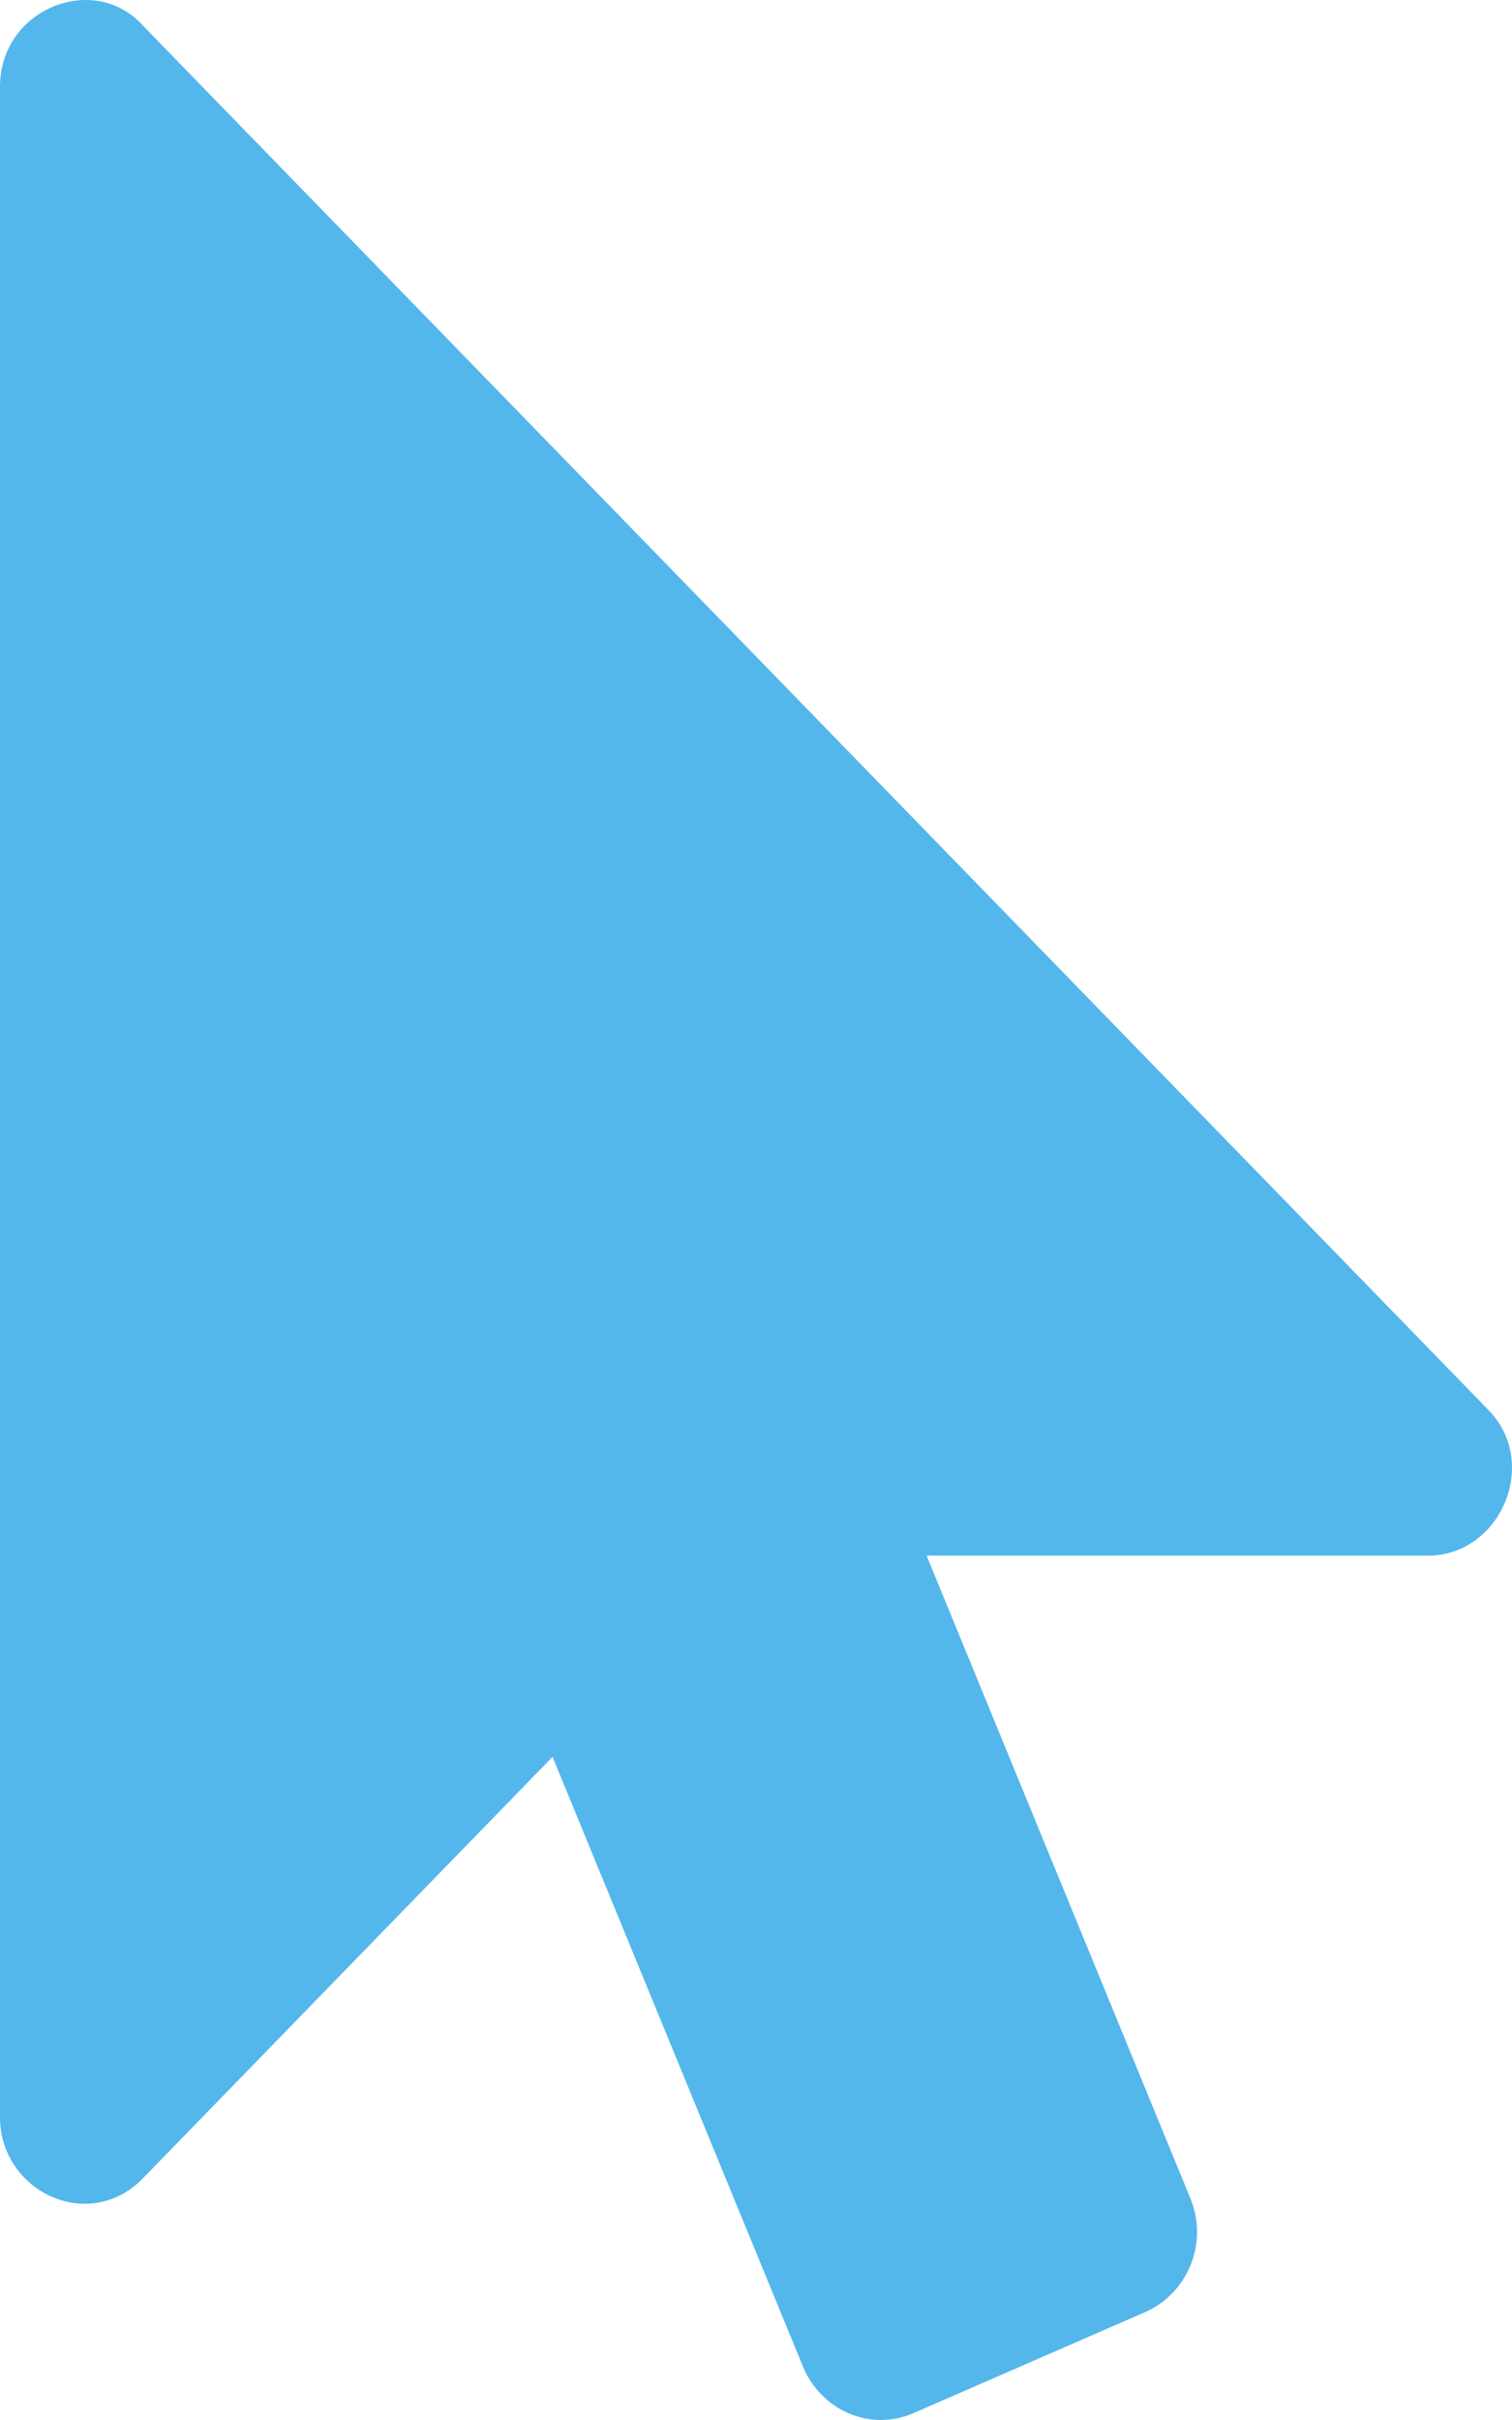 <svg xmlns="http://www.w3.org/2000/svg" aria-hidden="true" focusable="false" data-prefix="fas" data-icon="mouse-pointer" role="img" viewBox="0 0 320 512" class="svg-inline--fa fa-mouse-pointer fa-w-10 fa-9x"><path color="#53b7ec" fill="#53b7ec" d="M302.189 329.126H196.105l55.831 135.993c3.889 9.428-.555 19.999-9.444 23.999l-49.165 21.427c-9.165 4-19.443-.571-23.332-9.714l-53.053-129.136-86.664 89.138C18.729 472.71 0 463.554 0 447.977V18.299C0 1.899 19.921-6.096 30.277 5.443l284.412 292.542c11.472 11.179 3.007 31.141-12.5 31.141z" class=""/></svg>